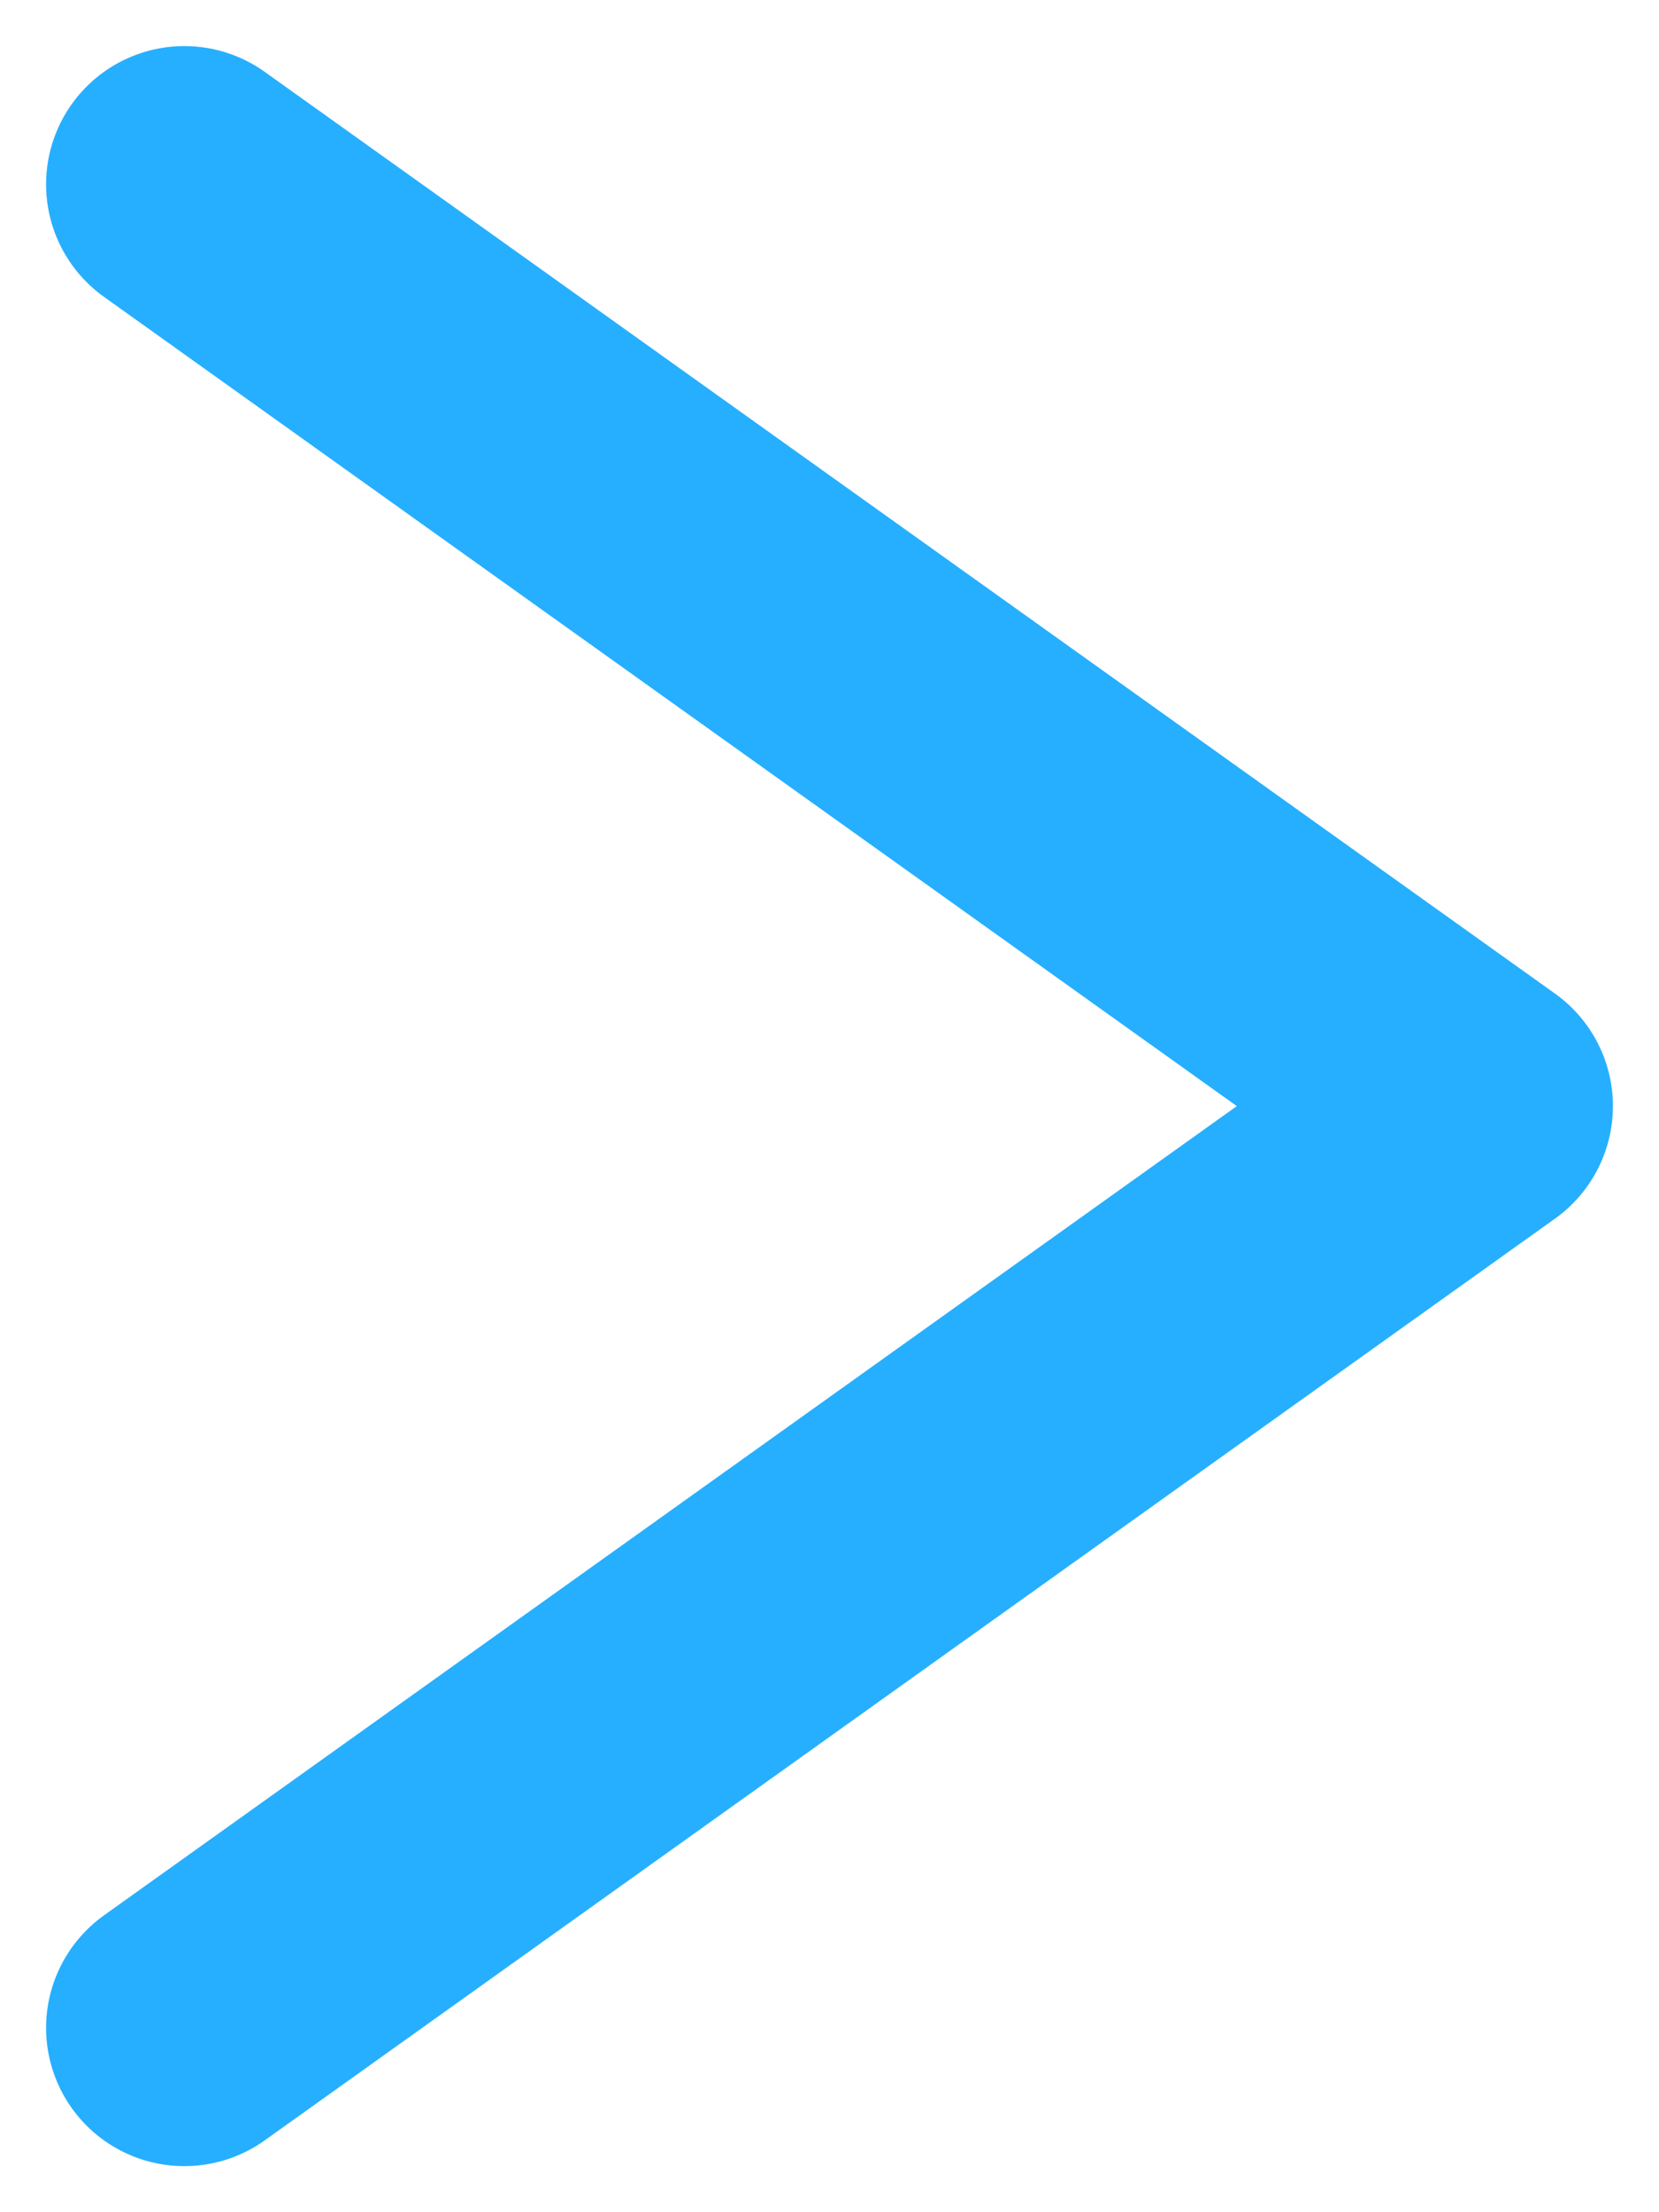 <svg width="9" height="12" viewBox="0 0 9 12" fill="none" xmlns="http://www.w3.org/2000/svg">
<path d="M1 11L8 6L1 1" stroke="#26AFFF" stroke-width="1.5" stroke-linecap="round" stroke-linejoin="round"/>
</svg>
